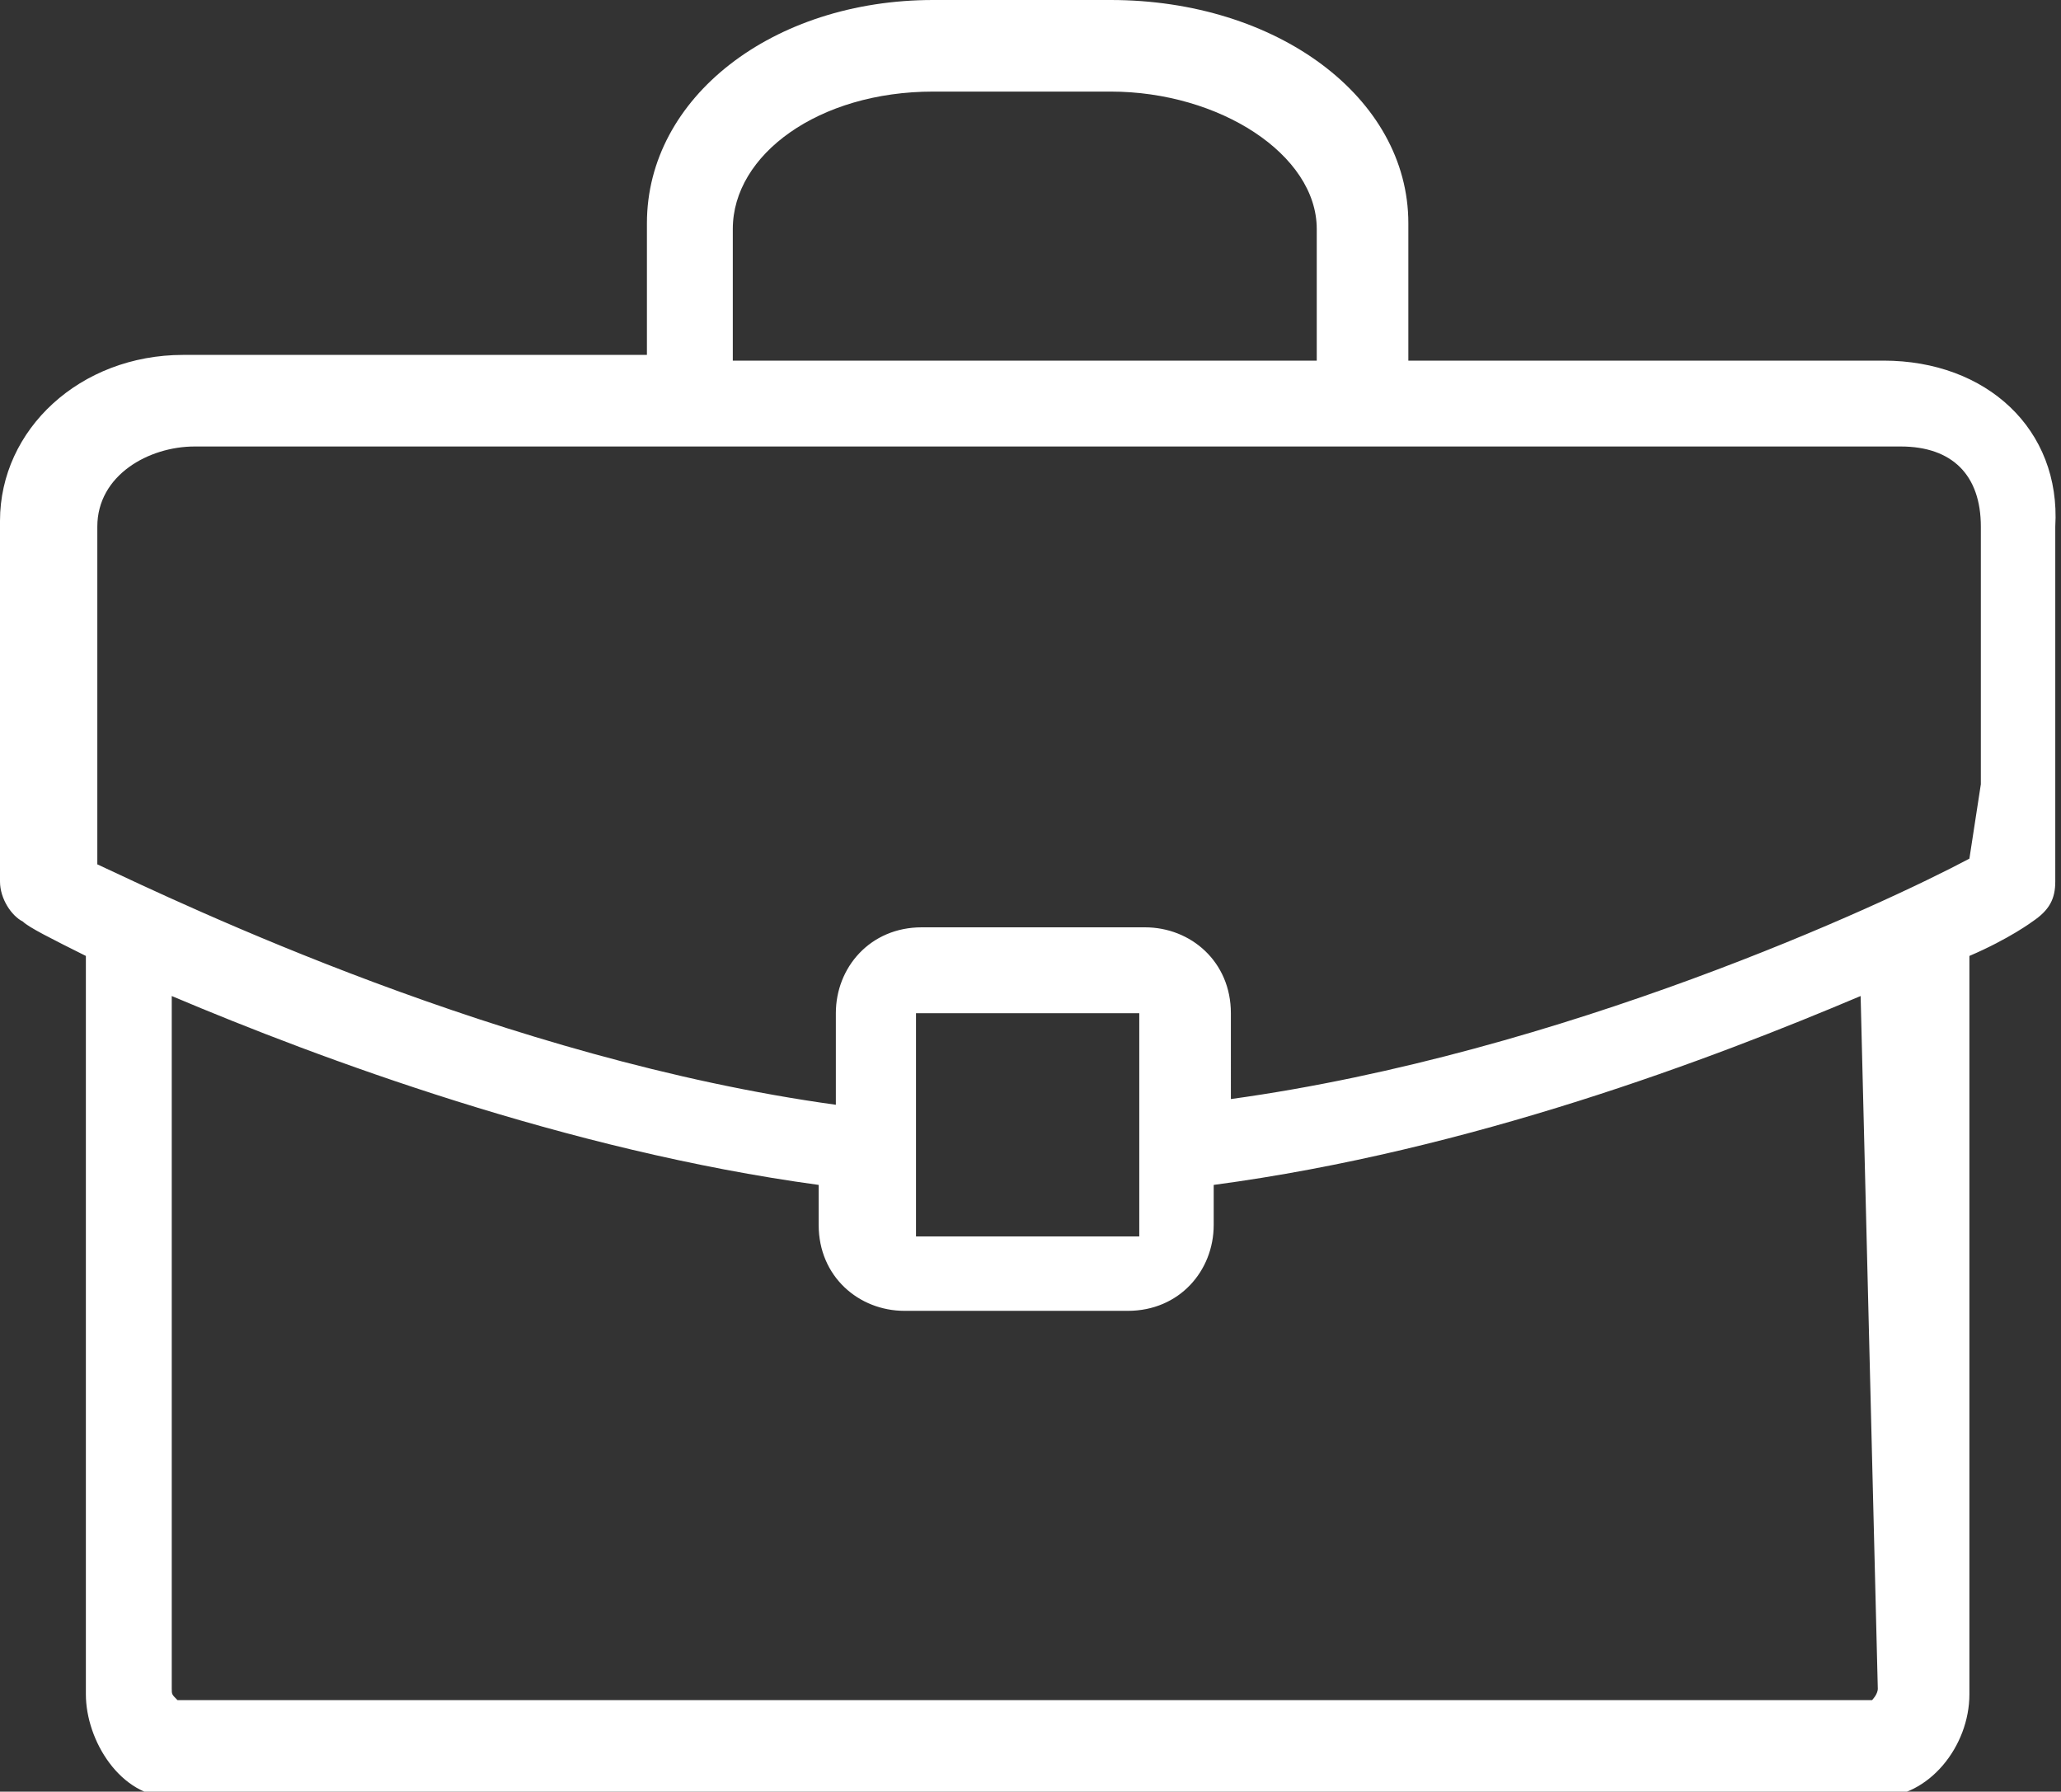 <svg version="1.1" id="Layer_1" xmlns="http://www.w3.org/2000/svg" xmlns:xlink="http://www.w3.org/1999/xlink" x="0px" y="0px"
	 viewBox="-98.9 98.3 36 31.3" style="enable-background:new -98.9 98.3 36 31.3;" xml:space="preserve">
	<rect x="-98.9" y="98.3" width="36" height="31.3" fill="#333333" stroke="none"/>
	<path fill="#fff" d="M-66,104.6h-8.3v-2.4c0-2.2-2.3-3.9-5.2-3.9h-3.1c-2.8,0-5,1.7-5,3.9v2.3h-8.1c-1.8,0-3.2,1.3-3.2,2.9v2.5v2
		v1.8c0,0.3,0.2,0.6,0.4,0.7c0.1,0.1,0.5,0.3,1.1,0.6v12.9c0,0.8,0.6,1.8,1.5,1.8h29.8c0.9,0,1.6-0.9,1.6-1.8V115
		c0.7-0.3,1.1-0.6,1.1-0.6c0.3-0.2,0.4-0.4,0.4-0.7V112v-2v-2.5C-62.9,105.8-64.2,104.6-66,104.6 M-86.1,102.3c0-1.3,1.5-2.4,3.5-2.4
		h3.1c1.9,0,3.6,1.1,3.6,2.4v2.3h-10.2V102.3z M-66.1,127.8c0,0.1-0.1,0.2-0.1,0.2h-29.6c-0.1-0.1-0.1-0.1-0.1-0.2v-12.1
		c2.6,1.1,6.9,2.7,11.3,3.3v0.7c0,0.9,0.7,1.5,1.5,1.5h3.9c0.9,0,1.5-0.7,1.5-1.5v-0.7c4.5-0.6,8.7-2.2,11.3-3.3L-66.1,127.8
		L-66.1,127.8z M-82.9,119.9V116h3.9v3.9H-82.9z M-64.5,113.3c-1.5,0.8-7.1,3.4-12.9,4.2V116c0-0.9-0.7-1.5-1.5-1.5h-3.9
		c-0.9,0-1.5,0.7-1.5,1.5v1.6c-5.8-0.8-11.4-3.5-12.9-4.2V112v-2v-2.5c0-0.9,0.9-1.4,1.7-1.4h29.8c0.9,0,1.4,0.5,1.4,1.4v2.5v2
		L-64.5,113.3L-64.5,113.3z"/>
</svg>
